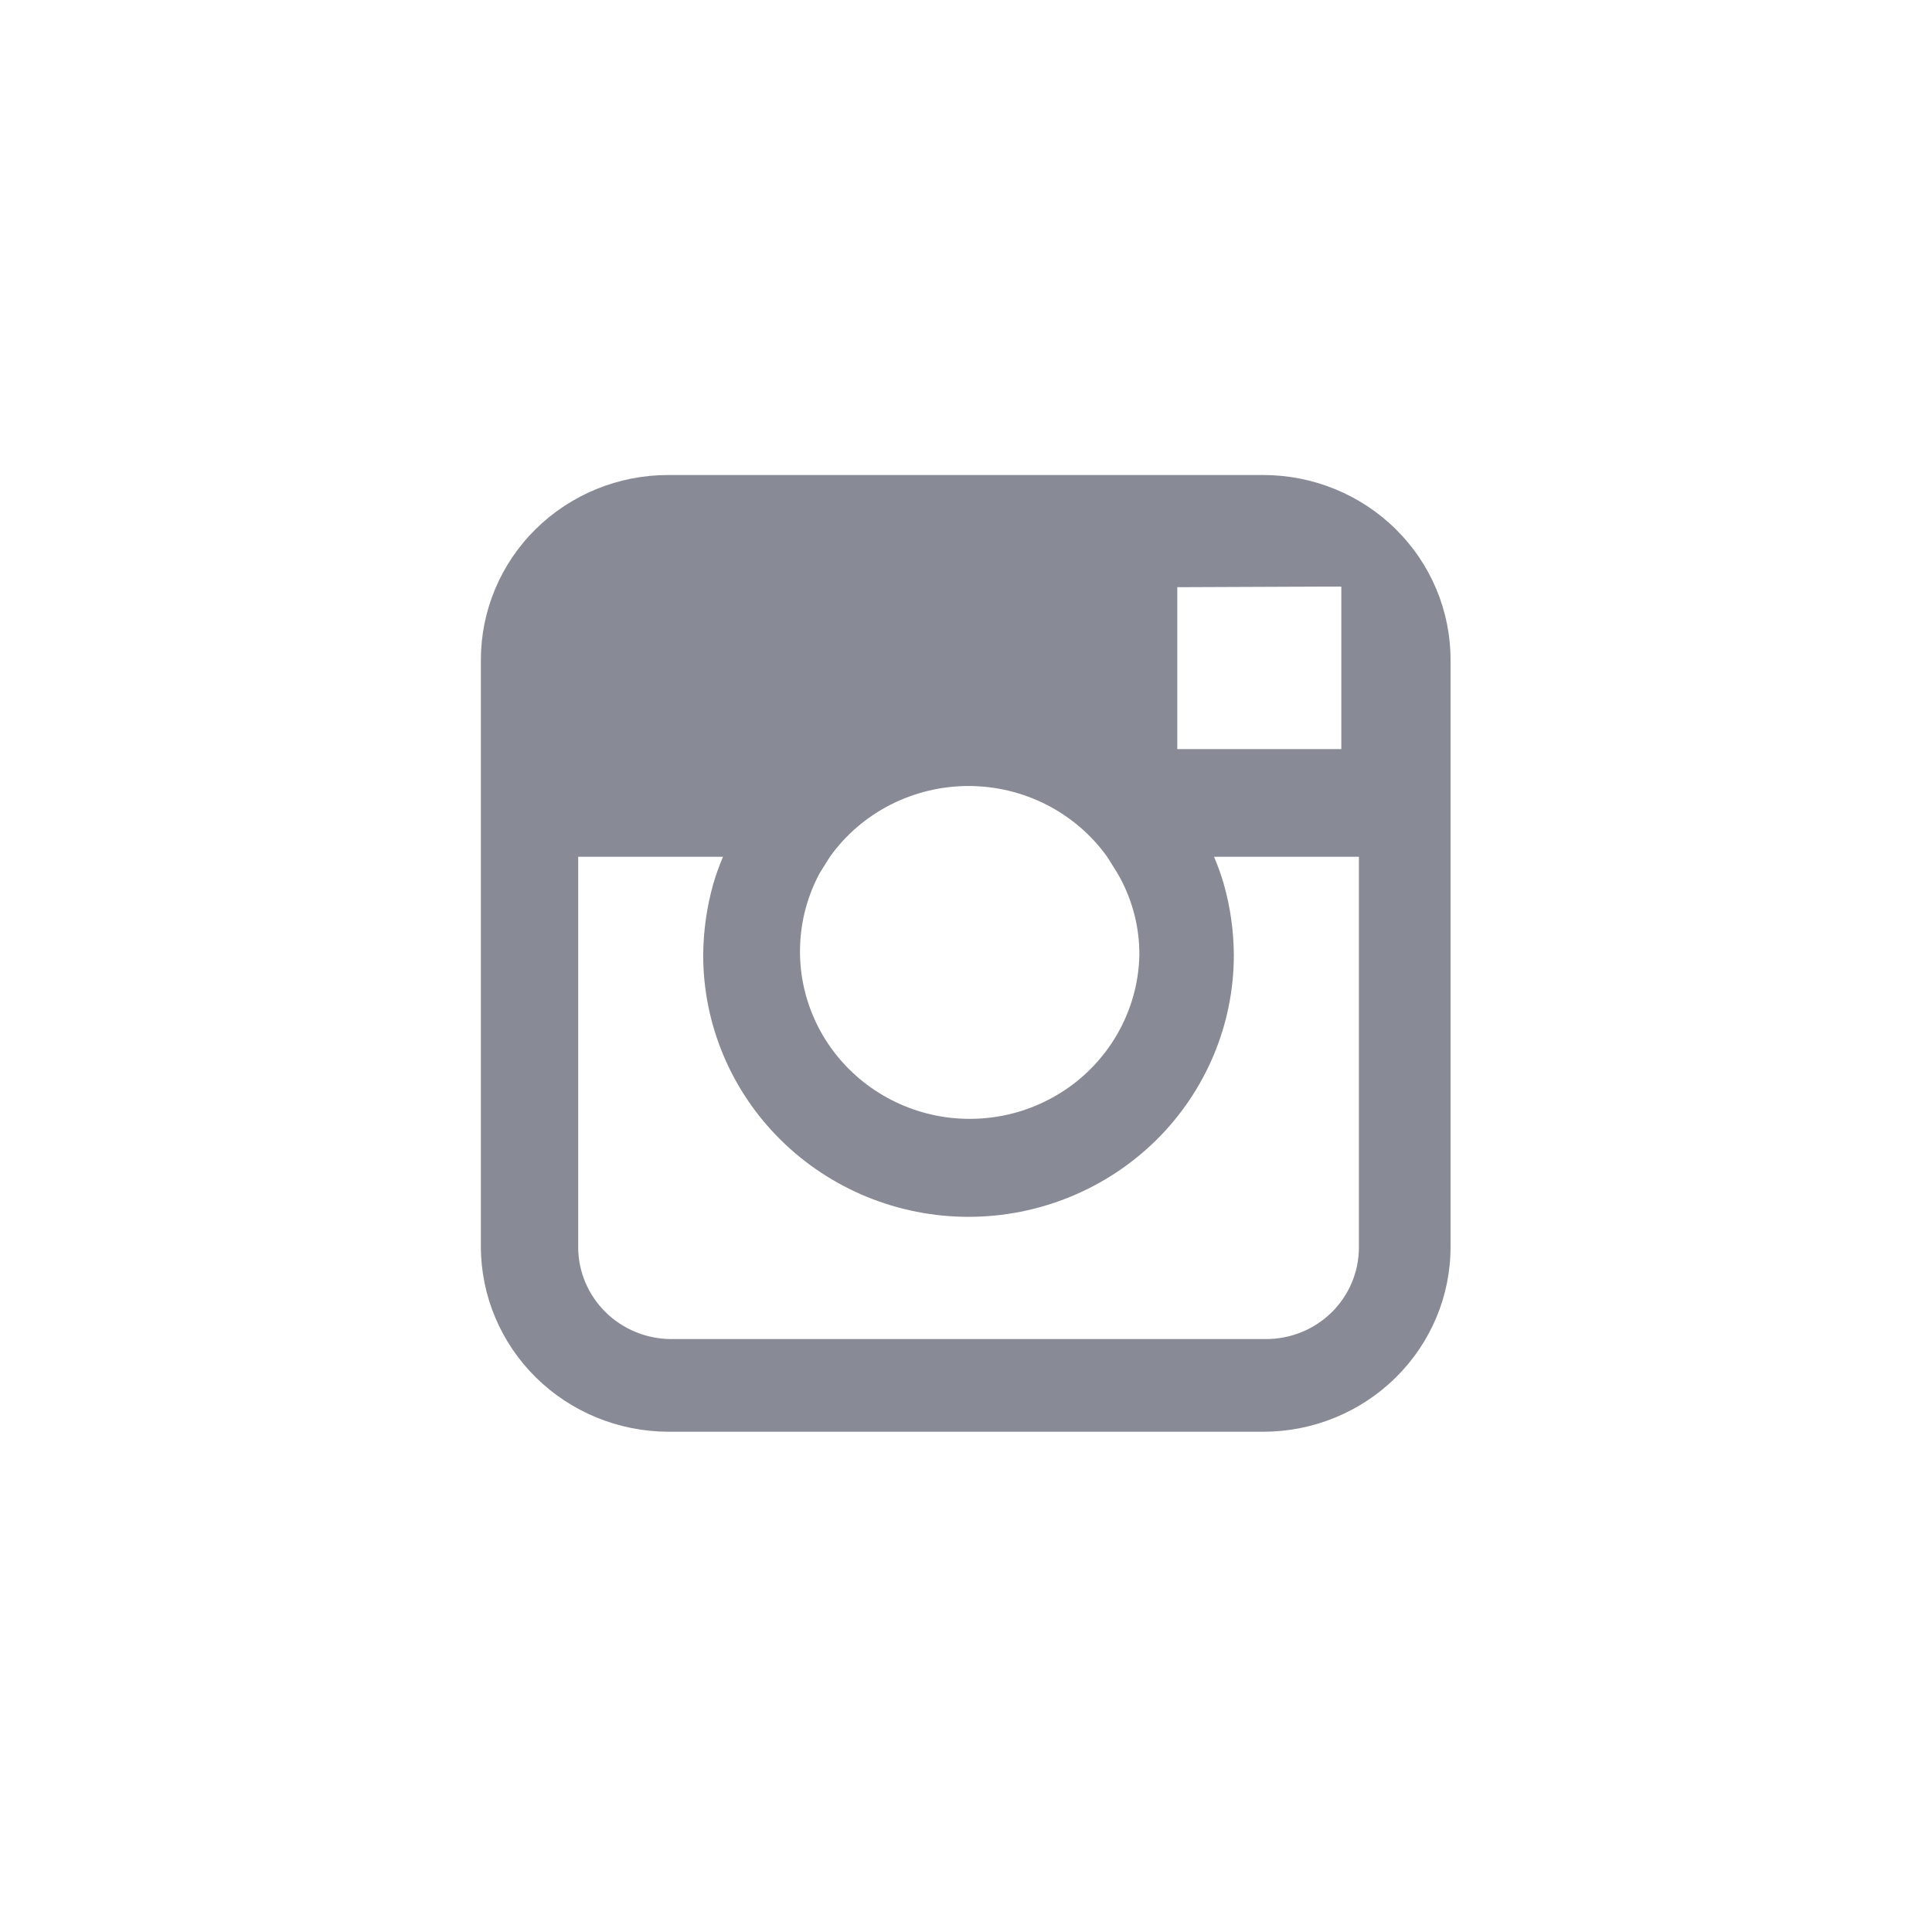 <svg width="30" height="30" viewBox="0 0 30 30" fill="none" xmlns="http://www.w3.org/2000/svg">
<path opacity="0.6" d="M19.616 7.376H10.374C9.603 7.376 8.864 7.678 8.318 8.216C7.773 8.754 7.467 9.484 7.467 10.245V19.363C7.469 20.123 7.776 20.851 8.321 21.389C8.866 21.926 9.604 22.229 10.374 22.232H19.616C20.387 22.232 21.127 21.929 21.672 21.391C22.218 20.853 22.524 20.124 22.524 19.363V10.245C22.524 9.484 22.218 8.754 21.672 8.216C21.127 7.678 20.387 7.376 19.616 7.376V7.376ZM20.495 9.109H20.828V11.632H18.281V9.118L20.495 9.109ZM12.887 13.304C13.13 12.964 13.453 12.687 13.827 12.496C14.202 12.305 14.617 12.205 15.039 12.205C15.461 12.205 15.877 12.305 16.251 12.496C16.626 12.687 16.948 12.964 17.192 13.304L17.35 13.556C17.576 13.943 17.695 14.383 17.692 14.83C17.684 15.222 17.585 15.607 17.404 15.957C17.223 16.306 16.964 16.611 16.647 16.848C16.329 17.084 15.962 17.247 15.572 17.324C15.181 17.4 14.779 17.389 14.394 17.29C14.009 17.191 13.652 17.007 13.349 16.753C13.046 16.498 12.805 16.18 12.645 15.82C12.485 15.461 12.409 15.071 12.424 14.679C12.438 14.286 12.543 13.902 12.729 13.556L12.887 13.304ZM21.101 19.371C21.101 19.748 20.949 20.11 20.679 20.377C20.409 20.643 20.042 20.793 19.66 20.793H10.418C10.037 20.791 9.672 20.64 9.402 20.374C9.133 20.108 8.98 19.748 8.978 19.371V13.304H11.227C11.169 13.44 11.119 13.579 11.077 13.72C10.975 14.082 10.922 14.455 10.919 14.83C10.919 15.908 11.353 16.942 12.126 17.704C12.899 18.466 13.947 18.895 15.039 18.895C16.132 18.895 17.18 18.466 17.953 17.704C18.725 16.942 19.159 15.908 19.159 14.83C19.157 14.455 19.104 14.082 19.001 13.72C18.959 13.579 18.909 13.44 18.852 13.304H21.101V19.371V19.371Z" fill="#393E50"/>
</svg>
